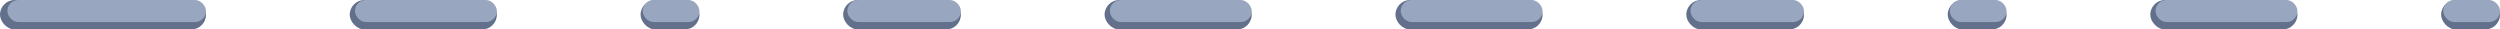 <svg width="5097" height="60" viewBox="0 0 5097 60" fill="none" xmlns="http://www.w3.org/2000/svg">
<rect width="420" height="60" rx="30" fill="#62708C"/>
<rect x="15" width="405" height="45" rx="22.5" fill="#99A6BF"/>
<rect x="4384" width="300" height="60" rx="30" fill="#62708C"/>
<rect x="4394.71" width="289.286" height="45" rx="22.5" fill="#99A6BF"/>
<rect x="2845" width="300" height="60" rx="30" fill="#62708C"/>
<rect x="2855.71" width="289.286" height="45" rx="22.5" fill="#99A6BF"/>
<rect x="2252" width="300" height="60" rx="30" fill="#62708C"/>
<rect x="2262.71" width="289.286" height="45" rx="22.5" fill="#99A6BF"/>
<rect x="713" width="300" height="60" rx="30" fill="#62708C"/>
<rect x="723.714" width="289.286" height="45" rx="22.5" fill="#99A6BF"/>
<rect x="3438" width="240" height="60" rx="30" fill="#62708C"/>
<rect x="3446.57" width="231.429" height="45" rx="22.5" fill="#99A6BF"/>
<rect x="1719" width="240" height="60" rx="30" fill="#62708C"/>
<rect x="1727.57" width="231.429" height="45" rx="22.5" fill="#99A6BF"/>
<rect x="3971" width="120" height="60" rx="30" fill="#62708C"/>
<rect x="3975.29" width="115.714" height="45" rx="22.5" fill="#99A6BF"/>
<rect x="1306" width="120" height="60" rx="30" fill="#62708C"/>
<rect x="1310.29" width="115.714" height="45" rx="22.5" fill="#99A6BF"/>
<rect x="4977" width="120" height="60" rx="30" fill="#62708C"/>
<rect x="4981.29" width="115.714" height="45" rx="22.5" fill="#99A6BF"/>
</svg>
